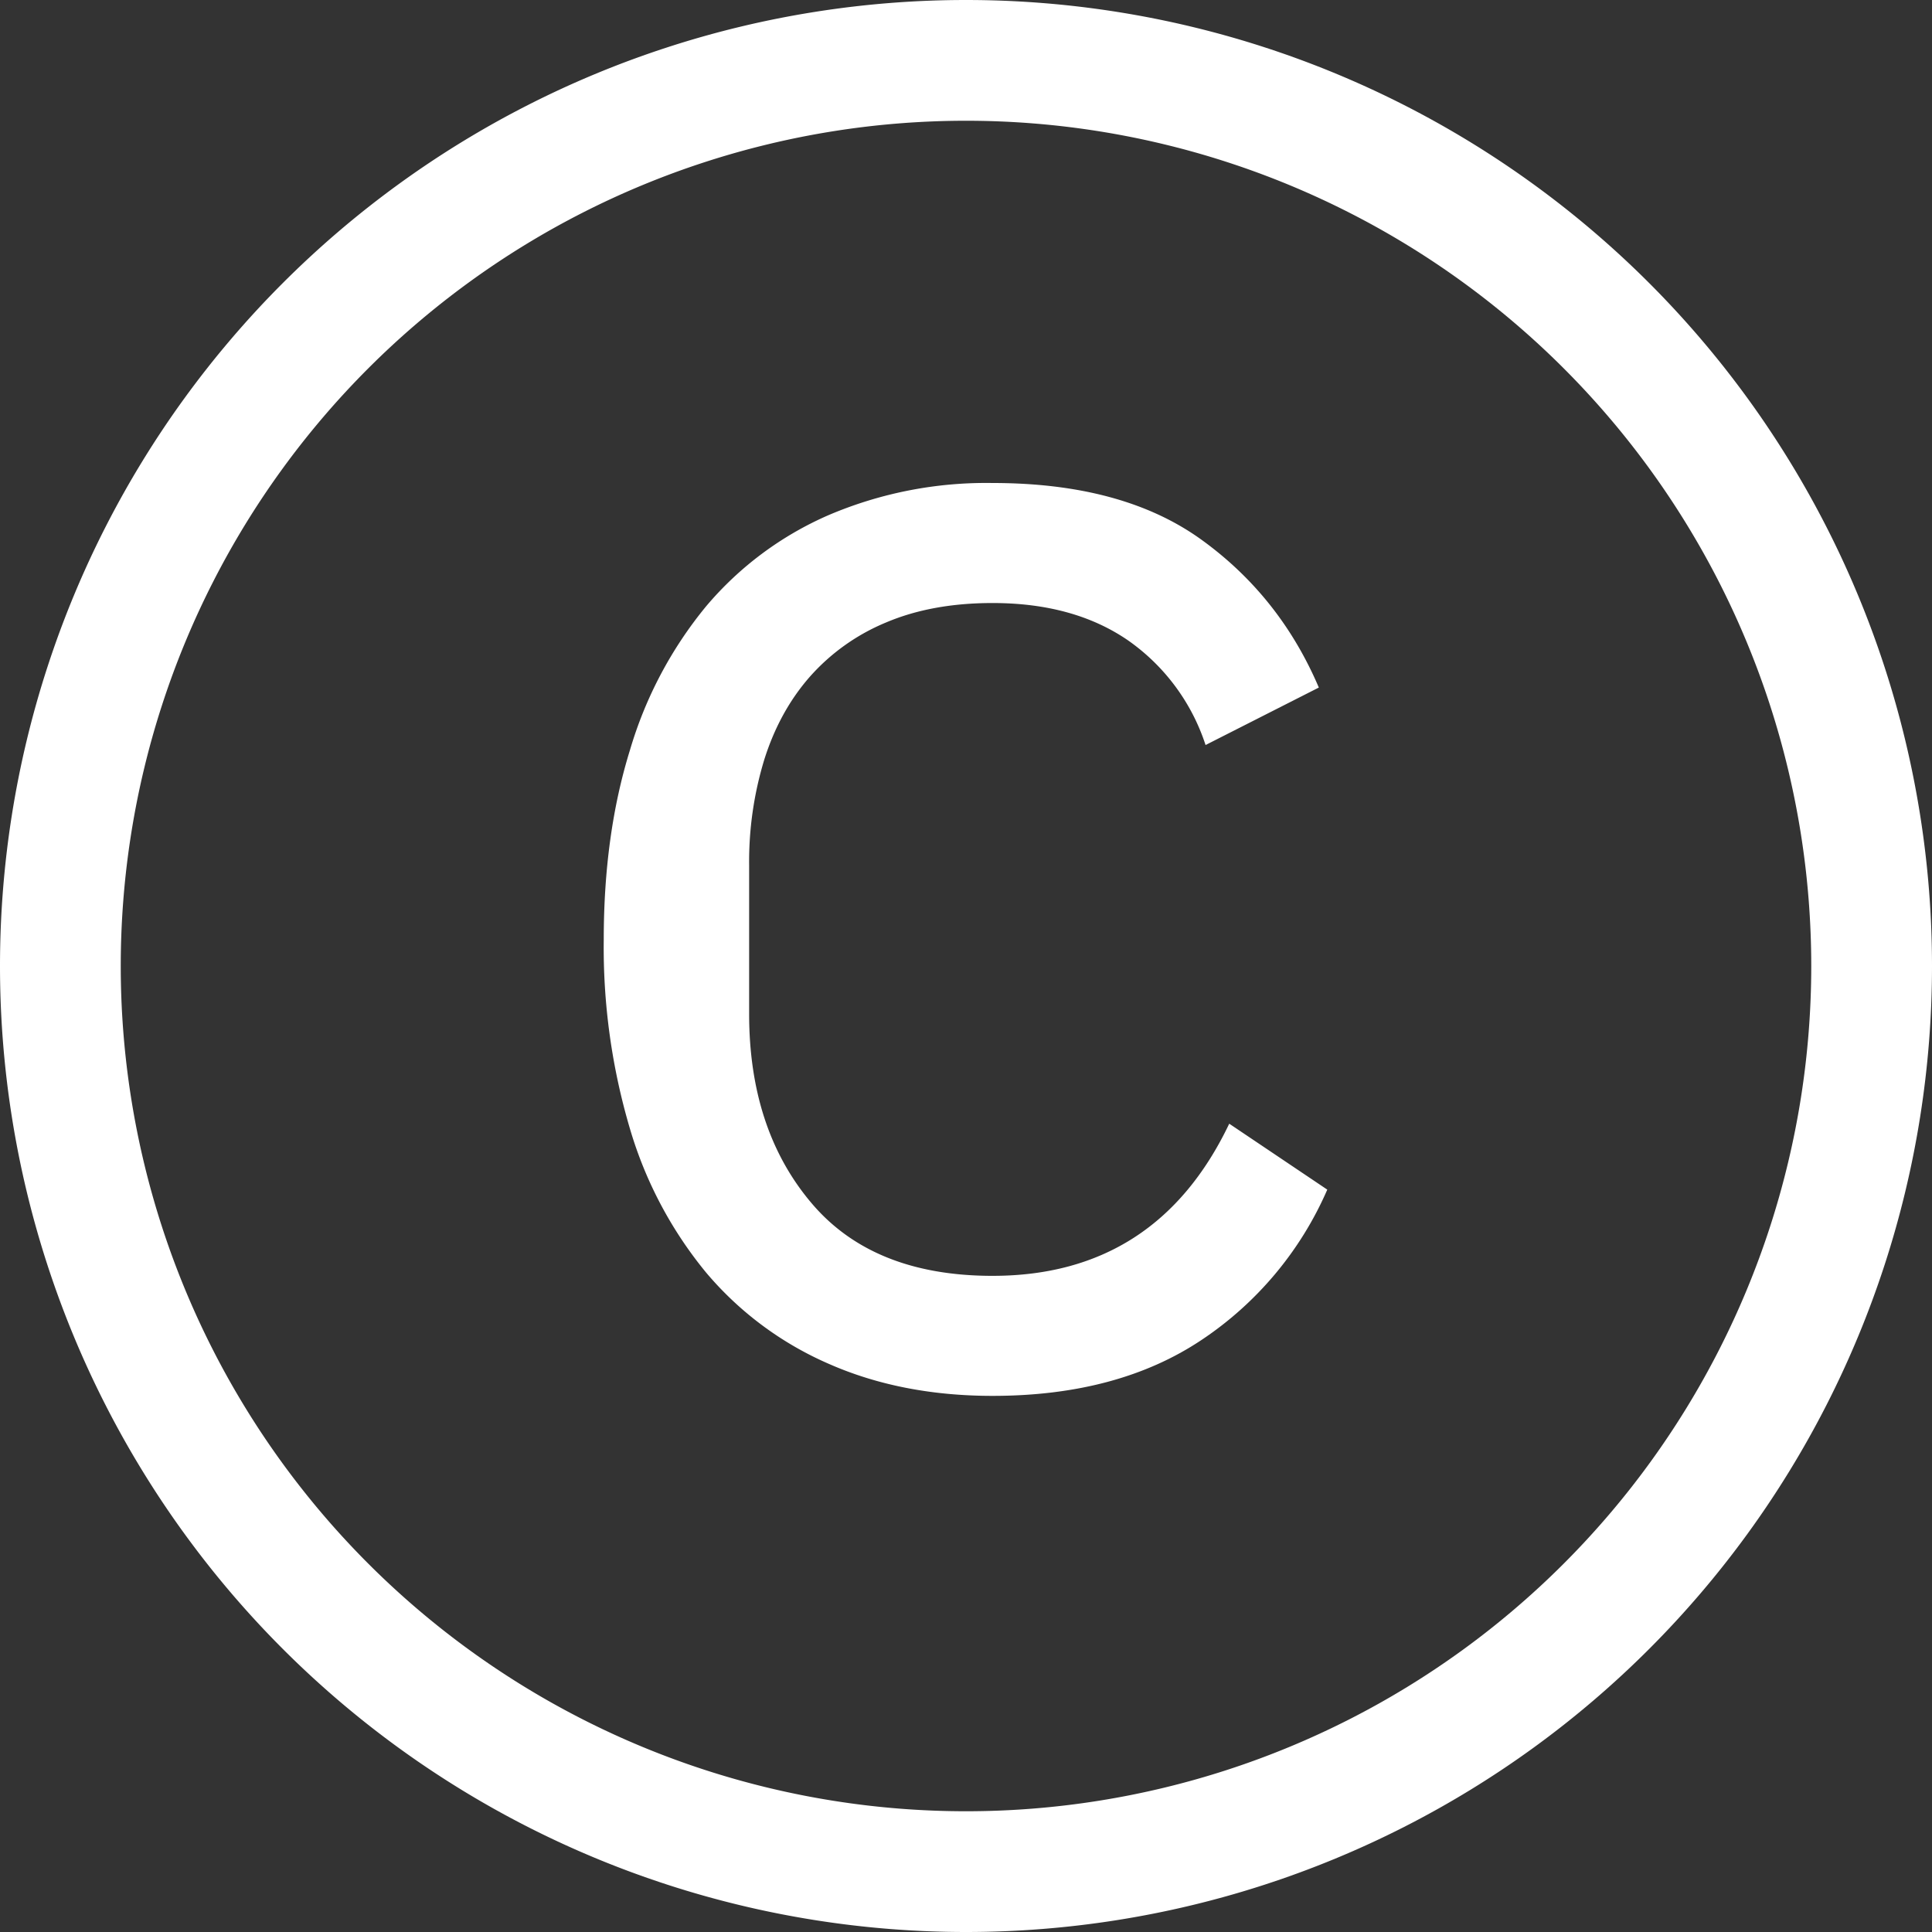 <svg width="16" height="16" xmlns="http://www.w3.org/2000/svg" aria-labelledby="copyright">
    <rect width="100%" height="100%" fill="#333333" stroke="none"/>
    <path
        d="M8 0a8 8 0 110 16A8 8 0 018 0zm0 1a7 7 0 100 14A7 7 0 008 1zm.22 3c.719 0 1.295.156 1.729.469.434.313.758.721.973 1.225l-.938.476a1.7 1.7 0 00-.644-.868c-.299-.205-.672-.308-1.12-.308-.336 0-.63.054-.882.161a1.722 1.722 0 00-.63.448c-.168.191-.294.42-.378.686a2.894 2.894 0 00-.126.875v1.232c0 .635.17 1.155.511 1.561.34.406.842.609 1.505.609.905 0 1.559-.42 1.96-1.26l.812.546a2.87 2.87 0 01-1.043 1.246c-.462.308-1.038.462-1.729.462-.504 0-.957-.089-1.358-.266a2.774 2.774 0 01-1.015-.756 3.37 3.37 0 01-.63-1.19A5.285 5.285 0 015 7.78c0-.579.072-1.101.217-1.568a3.37 3.37 0 01.63-1.19 2.774 2.774 0 011.015-.756A3.326 3.326 0 018.22 4z"
        fill="#fff" fill-rule="nonzero" />
</svg>